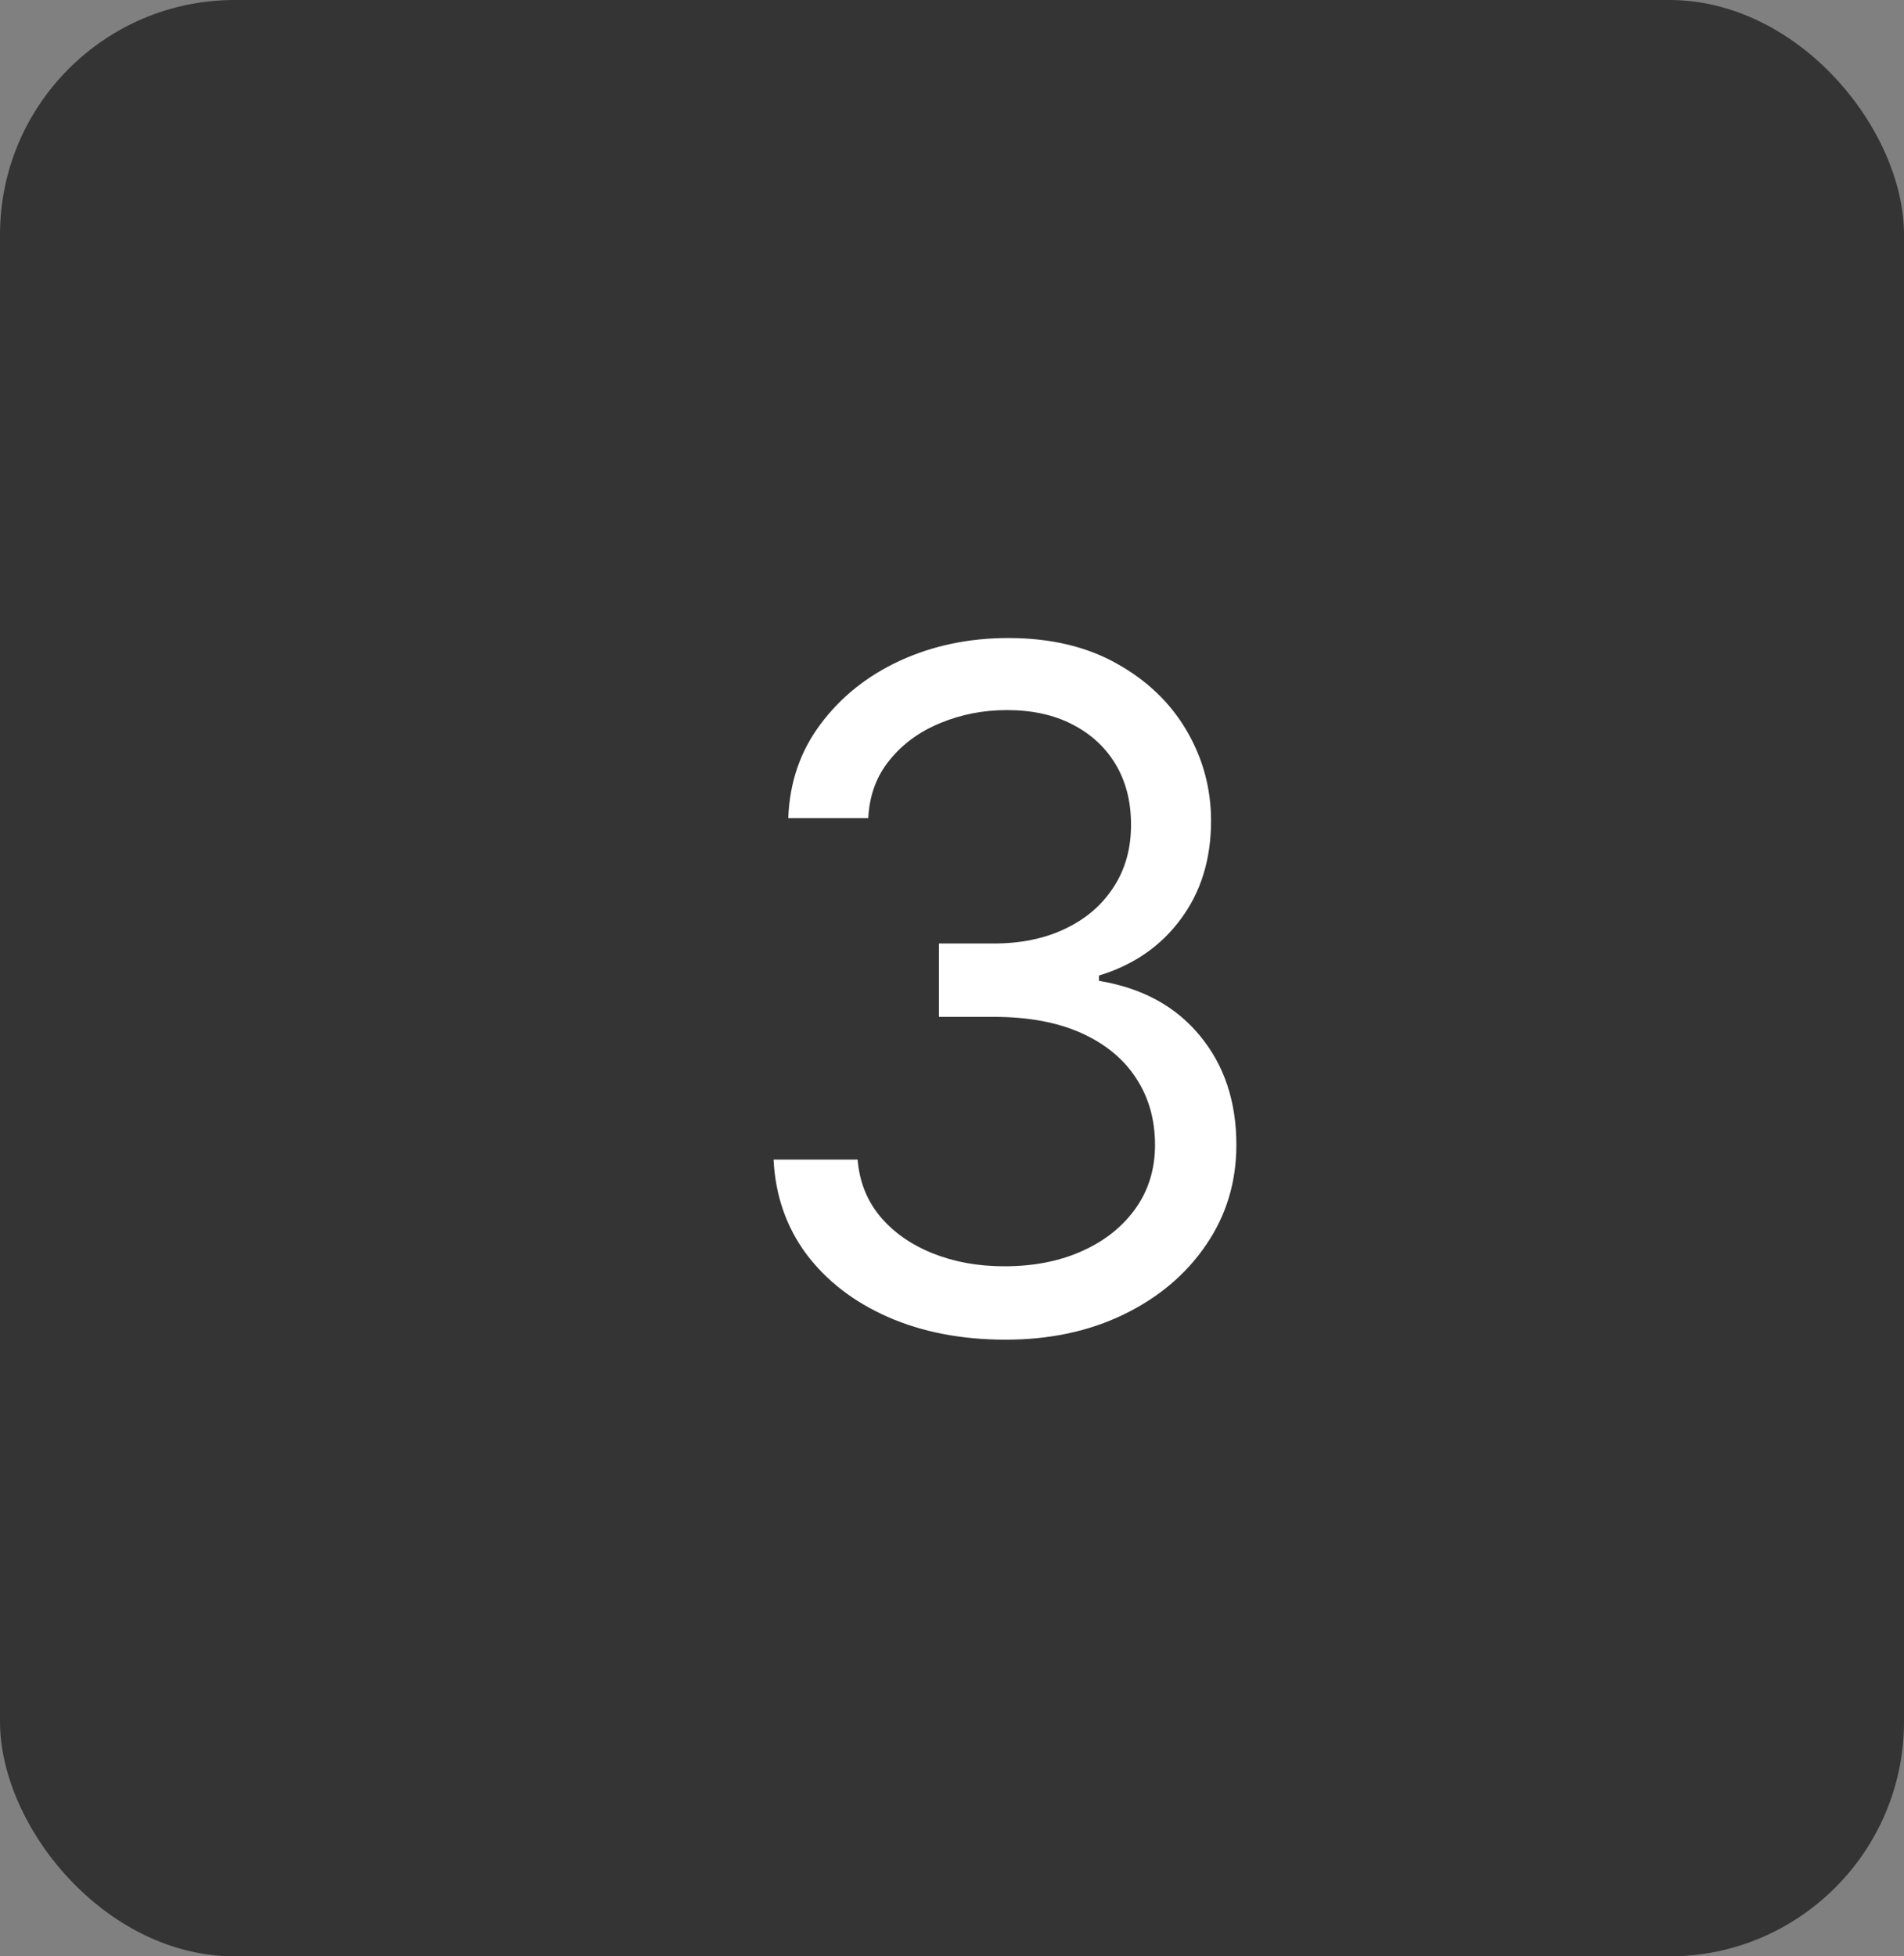 <svg width="73" height="75" viewBox="0 0 73 75" fill="none" xmlns="http://www.w3.org/2000/svg">
<rect x="0" y="0" width="73" height="75" fill="#808080" stroke="none"/>
<rect width="73" height="75" rx="9" fill="#343434"/>
<path d="M38.557 51.358C36.869 51.358 35.365 51.068 34.044 50.489C32.731 49.909 31.688 49.104 30.912 48.072C30.145 47.033 29.727 45.827 29.659 44.455H32.881C32.949 45.298 33.239 46.027 33.75 46.641C34.261 47.246 34.93 47.715 35.757 48.047C36.584 48.379 37.5 48.545 38.506 48.545C39.631 48.545 40.628 48.349 41.497 47.957C42.367 47.565 43.048 47.02 43.543 46.321C44.037 45.622 44.284 44.812 44.284 43.892C44.284 42.929 44.045 42.081 43.568 41.348C43.091 40.606 42.392 40.027 41.472 39.609C40.551 39.192 39.426 38.983 38.097 38.983H36V36.17H38.097C39.136 36.17 40.048 35.983 40.832 35.608C41.625 35.233 42.243 34.705 42.686 34.023C43.138 33.341 43.364 32.54 43.364 31.619C43.364 30.733 43.168 29.962 42.776 29.305C42.383 28.649 41.83 28.138 41.114 27.771C40.406 27.405 39.571 27.222 38.608 27.222C37.705 27.222 36.852 27.388 36.051 27.72C35.258 28.044 34.611 28.517 34.108 29.139C33.605 29.753 33.332 30.494 33.29 31.364H30.222C30.273 29.991 30.686 28.79 31.462 27.759C32.237 26.719 33.251 25.909 34.504 25.329C35.766 24.75 37.151 24.46 38.659 24.46C40.278 24.46 41.668 24.788 42.827 25.445C43.986 26.092 44.876 26.949 45.499 28.014C46.121 29.079 46.432 30.23 46.432 31.466C46.432 32.94 46.044 34.197 45.269 35.237C44.501 36.277 43.457 36.997 42.136 37.398V37.602C43.79 37.875 45.081 38.578 46.01 39.712C46.939 40.837 47.403 42.23 47.403 43.892C47.403 45.315 47.016 46.594 46.24 47.727C45.473 48.852 44.425 49.739 43.095 50.386C41.766 51.034 40.253 51.358 38.557 51.358Z" fill="white"/>
</svg>
